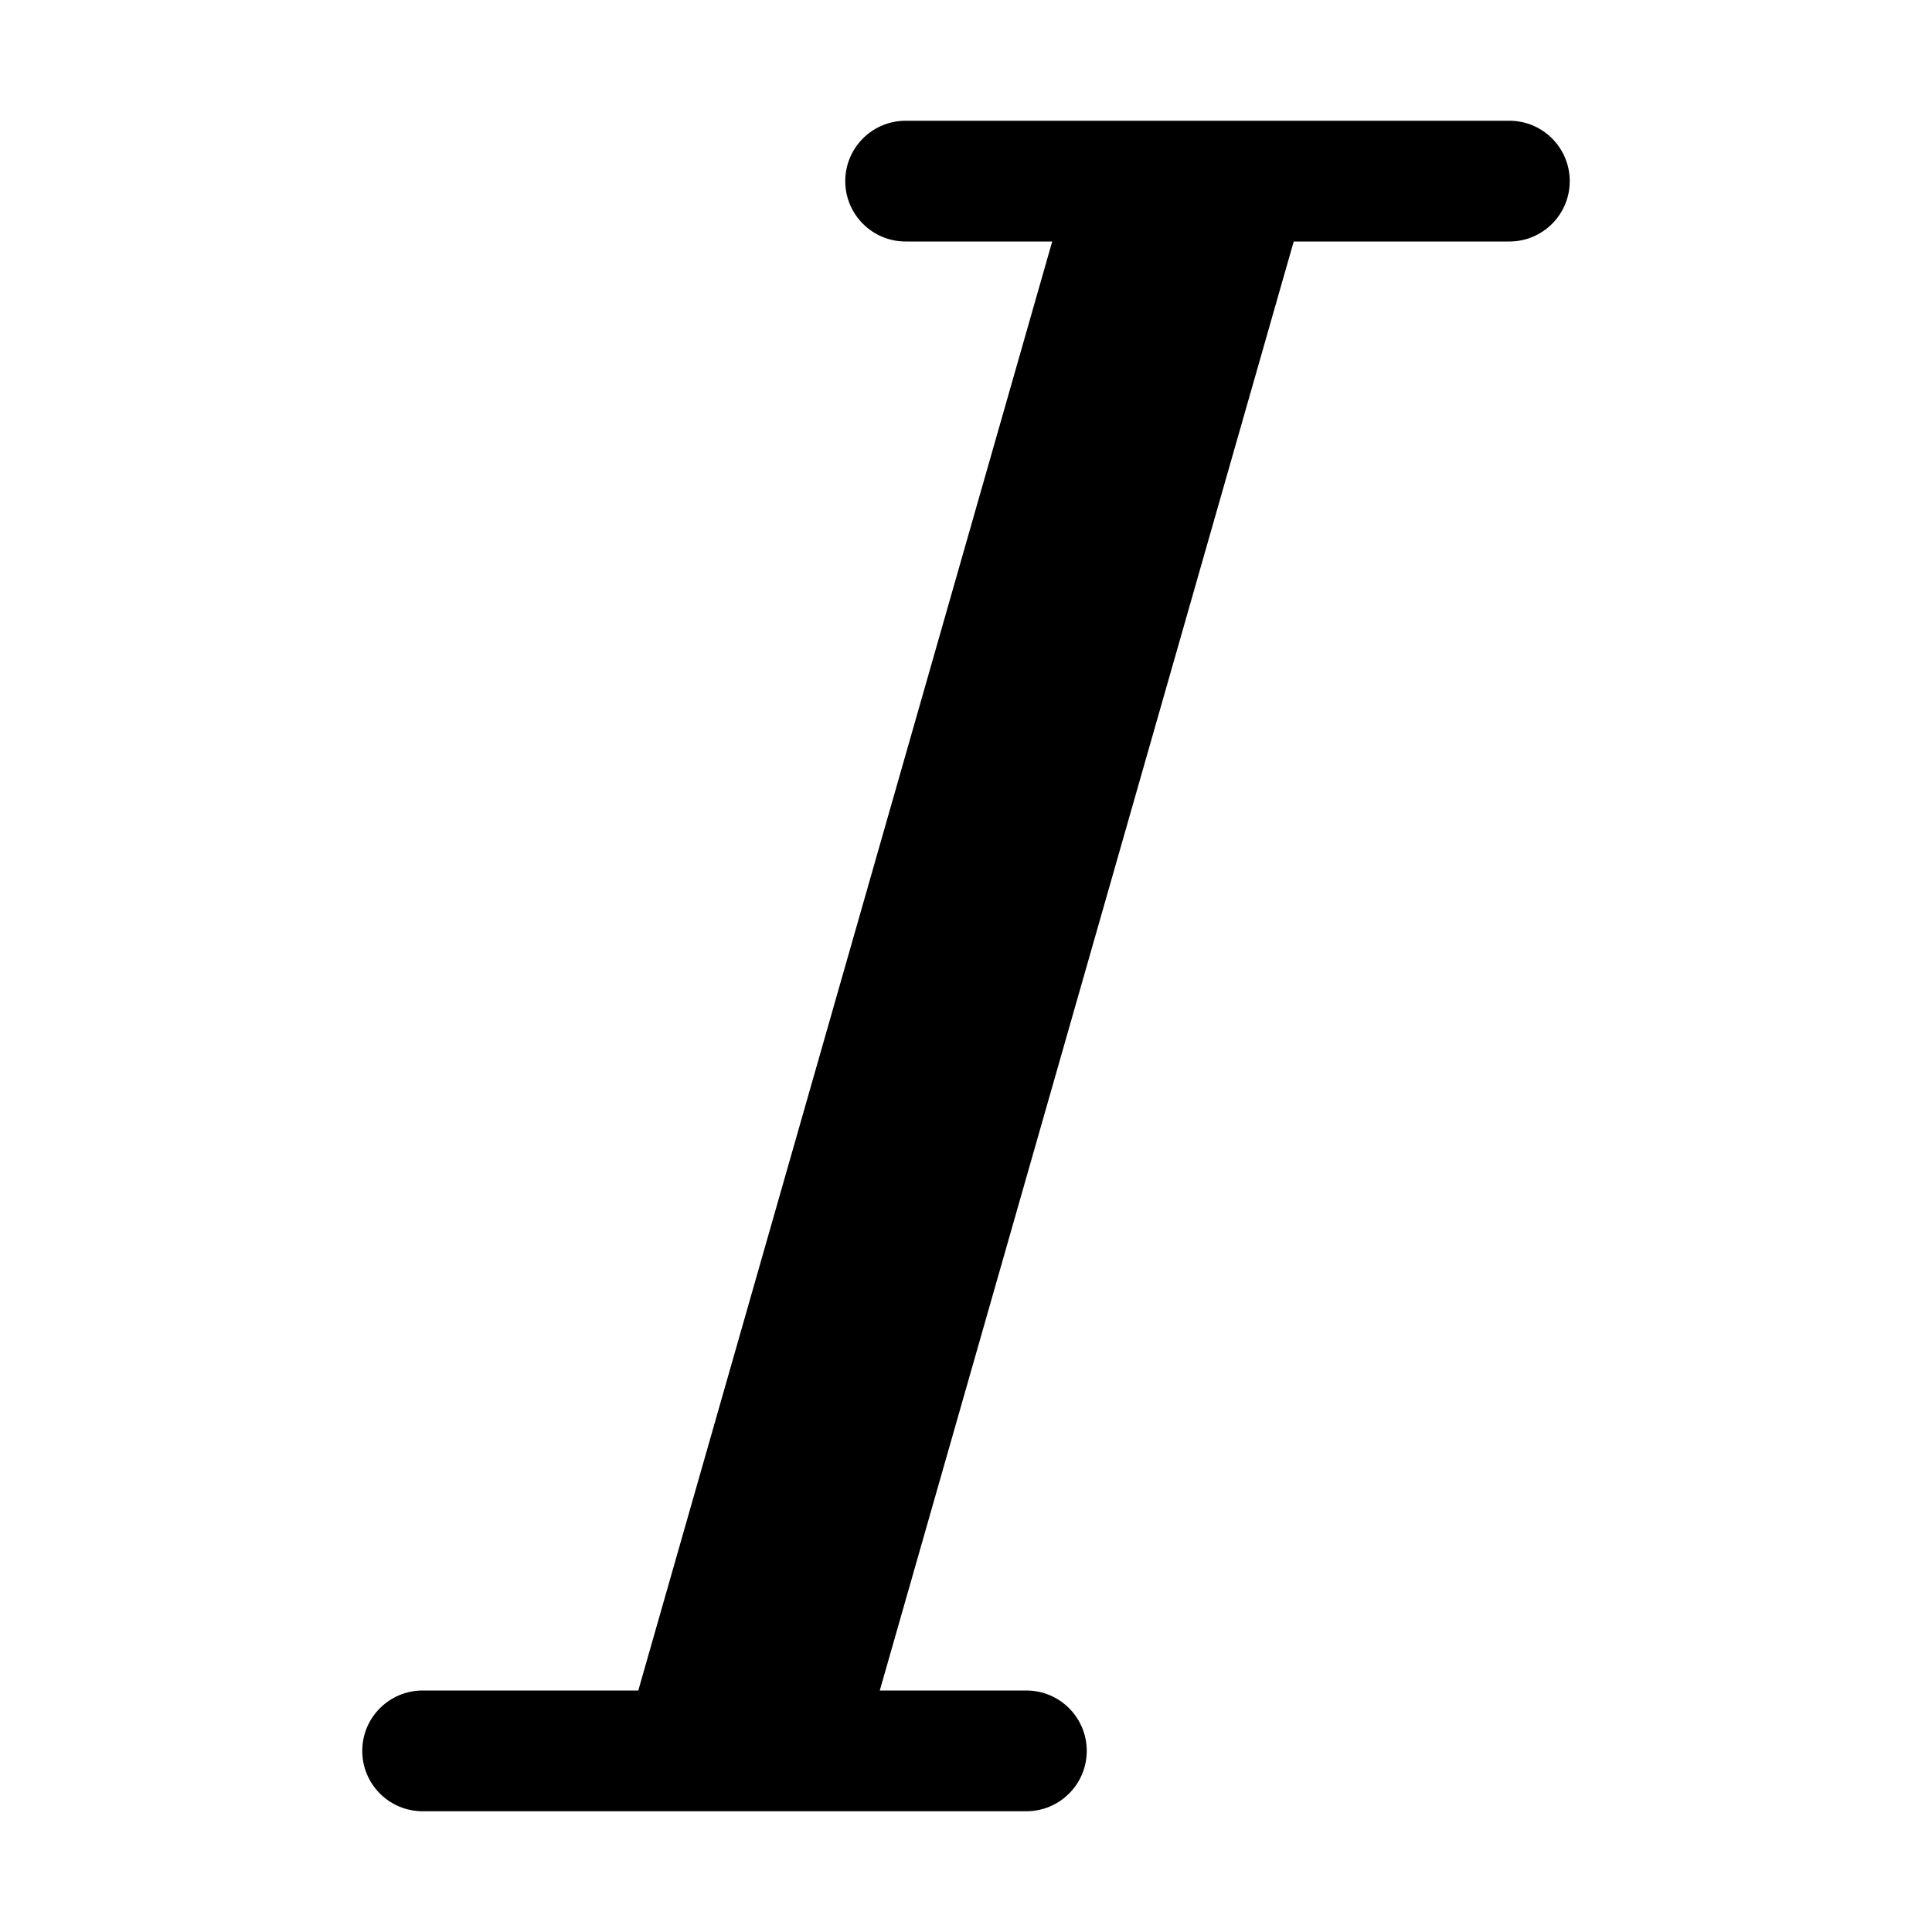 <?xml version="1.0" encoding="UTF-8"?>
<svg width="16px" height="16px" viewBox="0 0 16 16" version="1.1" xmlns="http://www.w3.org/2000/svg" xmlns:xlink="http://www.w3.org/1999/xlink">
    <title>D/Italic</title>
    <g id="D/Italic" stroke="none" stroke-width="1" fill="none" fill-rule="evenodd">
        <g id="DTK/按钮/工具按钮/IconButton-Light备份" fill="#000000" fill-rule="nonzero">
            <g id="ICON" transform="translate(3, 1)">
                <path d="M0.5,14 C0.224,14 3.38176876e-17,13.776 0,13.5 C-3.38176876e-17,13.224 0.224,13 0.5,13 L2.286,13 L5.714,1 L4.5,1 C4.224,1 4,0.776 4,0.5 C4,0.224 4.224,5.07265313e-17 4.5,0 L9.5,0 C9.776,-5.07265313e-17 10,0.224 10,0.5 C10,0.776 9.776,1 9.5,1 L7.714,1 L4.286,13 L5.5,13 C5.776,13 6,13.224 6,13.5 C6,13.776 5.776,14 5.5,14 L0.5,14 Z" id="形状结合"></path>
            </g>
        </g>
    </g>
</svg>